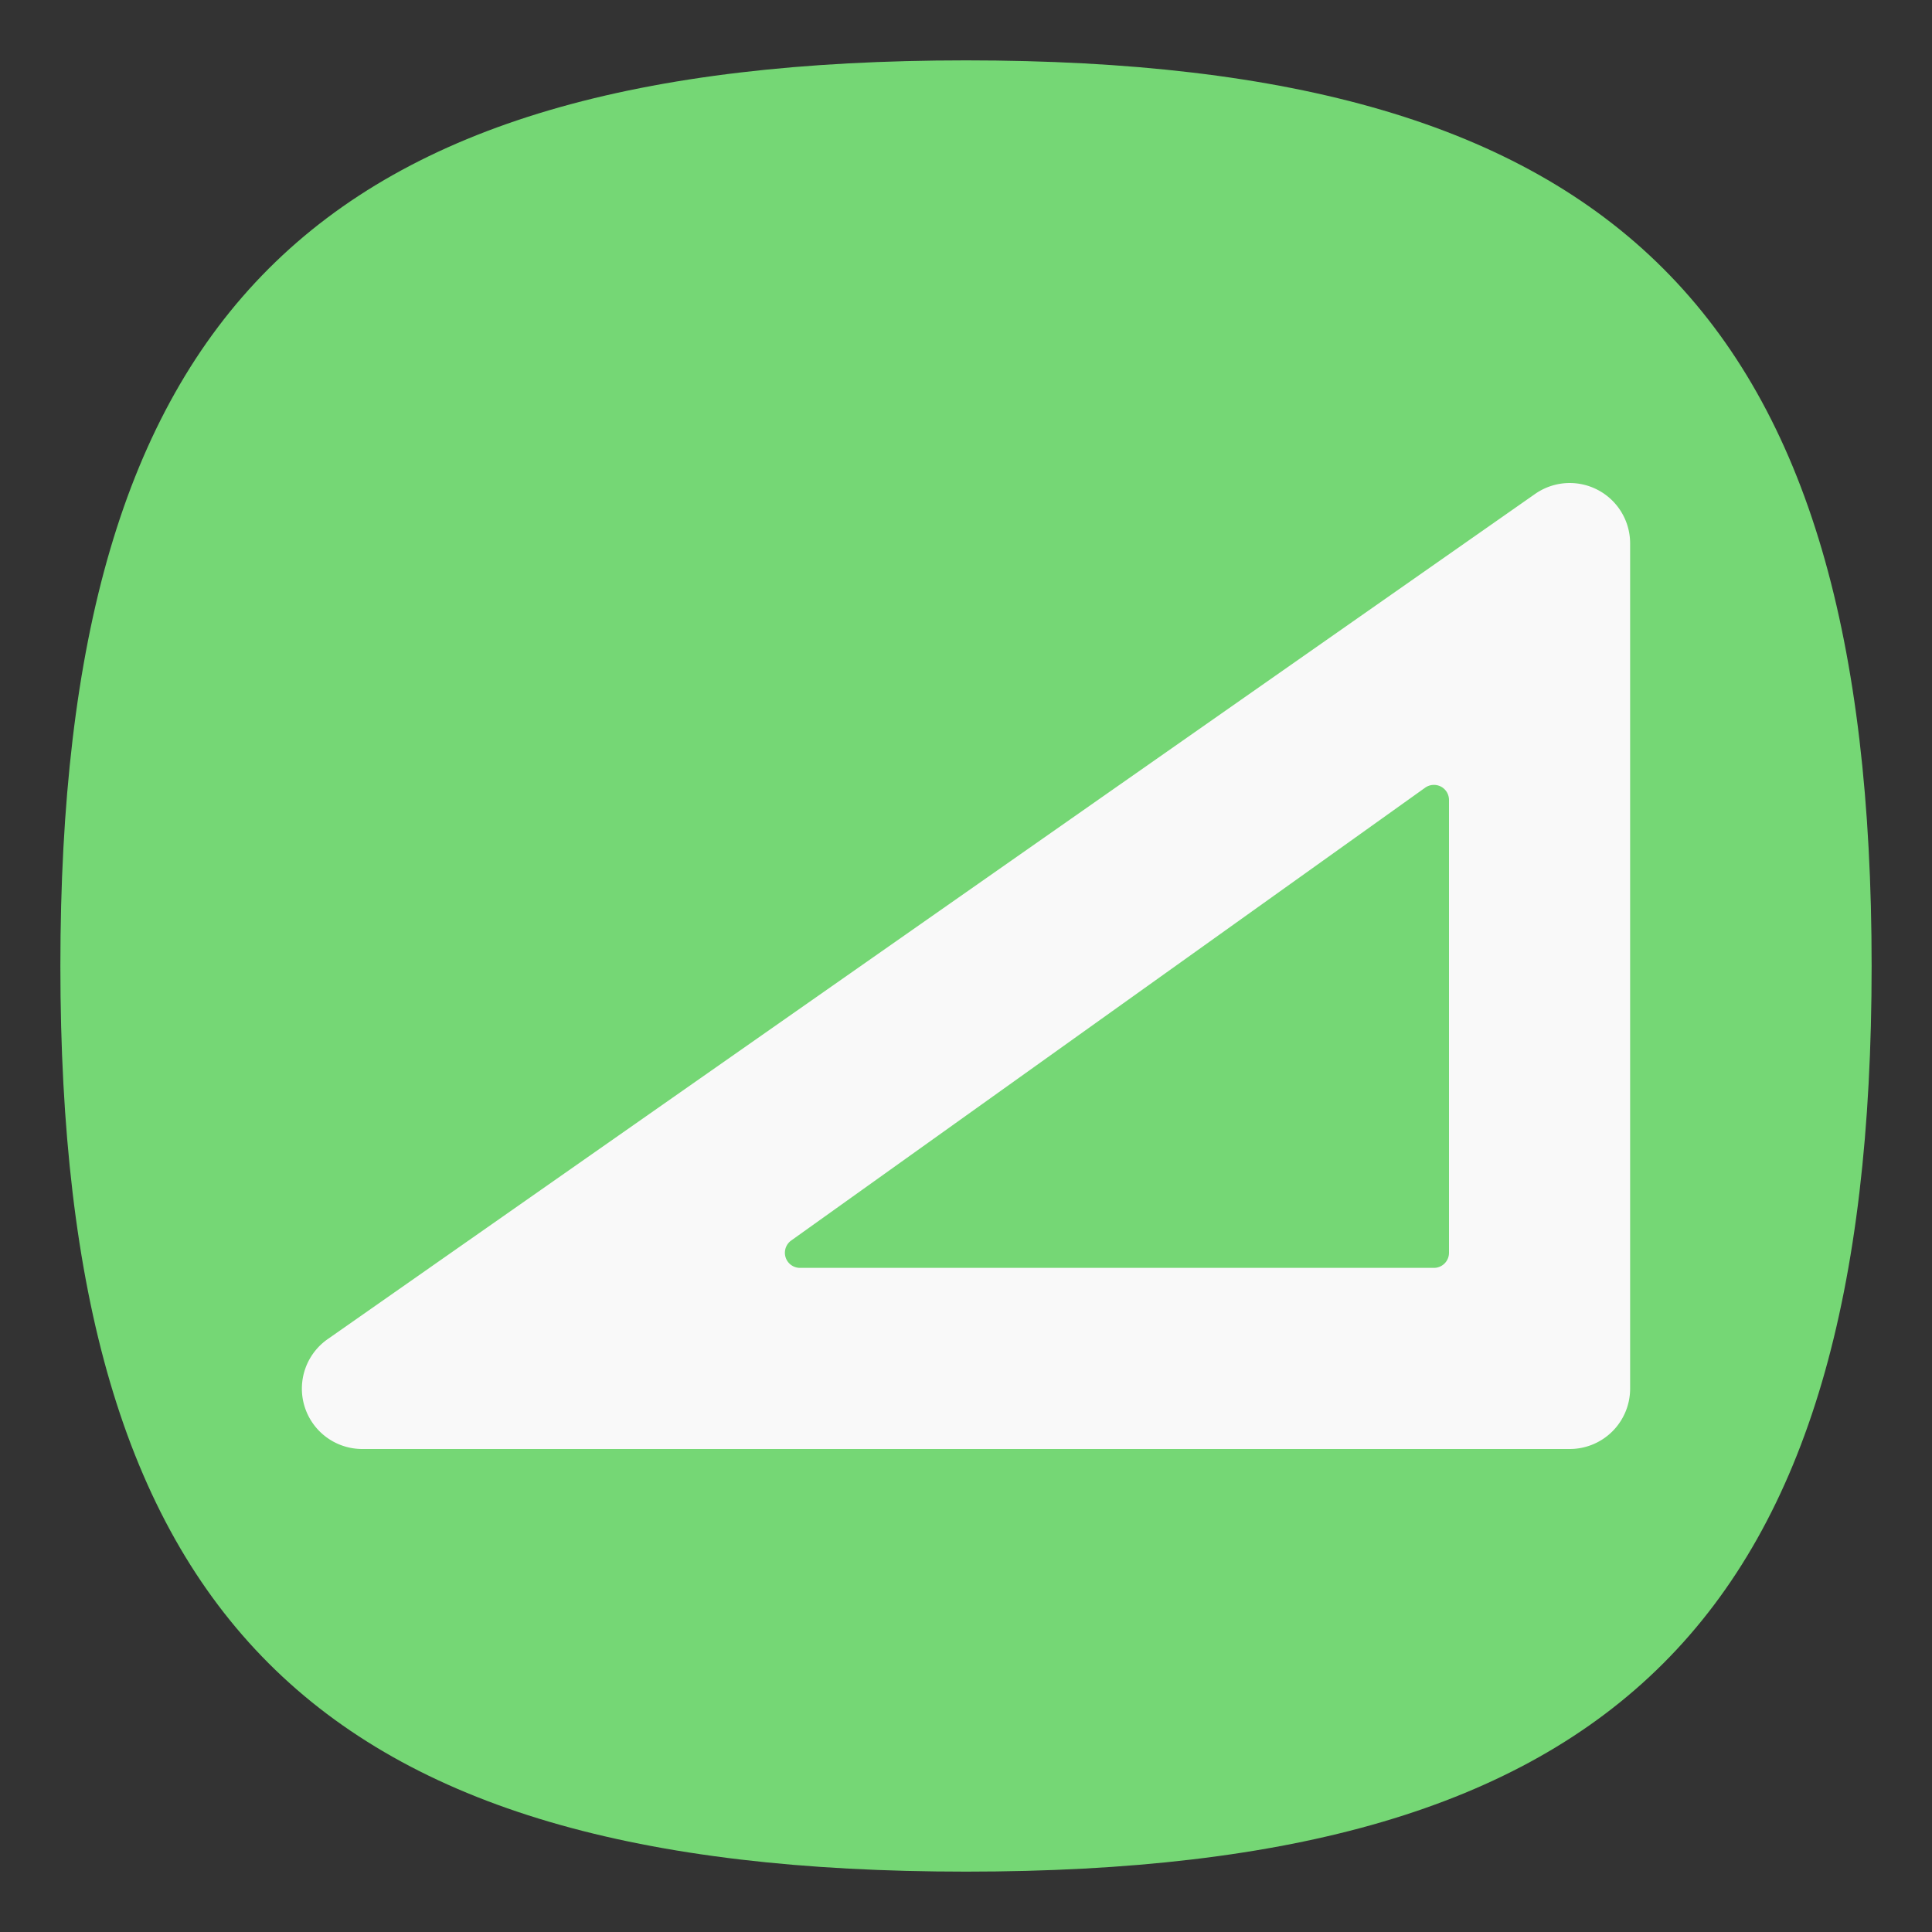 <?xml version="1.0" encoding="UTF-8" standalone="no"?>
<svg
   viewbox="0 0 200 200"
   version="1.1"
   id="svg4"
   sodipodi:docname="applications-accessories.svg"
   width="64"
   height="64"
   inkscape:version="1.1.1 (3bf5ae0d25, 2021-09-20, custom)"
   xmlns:inkscape="http://www.inkscape.org/namespaces/inkscape"
   xmlns:sodipodi="http://sodipodi.sourceforge.net/DTD/sodipodi-0.dtd"
   xmlns="http://www.w3.org/2000/svg"
   xmlns:svg="http://www.w3.org/2000/svg">
  <rect width="100%" height="100%" fill="#333333" stroke="none"/>
  <defs
     id="defs8" />
  <sodipodi:namedview
     id="namedview6"
     pagecolor="#ffffff"
     bordercolor="#666666"
     borderopacity="1.0"
     inkscape:pageshadow="2"
     inkscape:pageopacity="0.0"
     inkscape:pagecheckerboard="0"
     showgrid="false"
     inkscape:zoom="11.313708"
     inkscape:cx="33.587574"
     inkscape:cy="24.616156"
     inkscape:window-width="1920"
     inkscape:window-height="996"
     inkscape:window-x="0"
     inkscape:window-y="0"
     inkscape:window-maximized="1"
     inkscape:current-layer="svg4"
     showguides="false" />
  <path
     d="M 2,32 C 2,10.4 10.4,2 32,2 53.6,2 62,10.4 62,32 62,53.6 53.6,62 32,62 10.4,62 2,53.6 2,32"
     id="path2"
     style="stroke-width:0.3;fill:#75d775;fill-opacity:1;stroke:none" />
  <path
     id="path1165"
     style="color:#000000;fill:#f9f9f9;stroke-width:4;stroke-linecap:round;stroke-linejoin:round;-inkscape-stroke:none;stroke:none;fill-opacity:1"
     d="M 52.232 16.014 A 2 2 0 0 0 50.854 16.361 L 10.854 44.361 A 2 2 0 0 0 12 48 L 52 48 A 2 2 0 0 0 54 46 L 54 18 A 2 2 0 0 0 52.924 16.227 A 2 2 0 0 0 52.232 16.014 z M 47.463 26.002 A 0.5 0.5 0 0 1 47.729 26.055 A 0.5 0.5 0 0 1 48 26.5 L 48 41.5 A 0.5 0.5 0 0 1 47.5 42 L 26.5 42 A 0.5 0.5 0 0 1 26.209 41.094 L 47.209 26.094 A 0.5 0.5 0 0 1 47.463 26.002 z " />
</svg>
